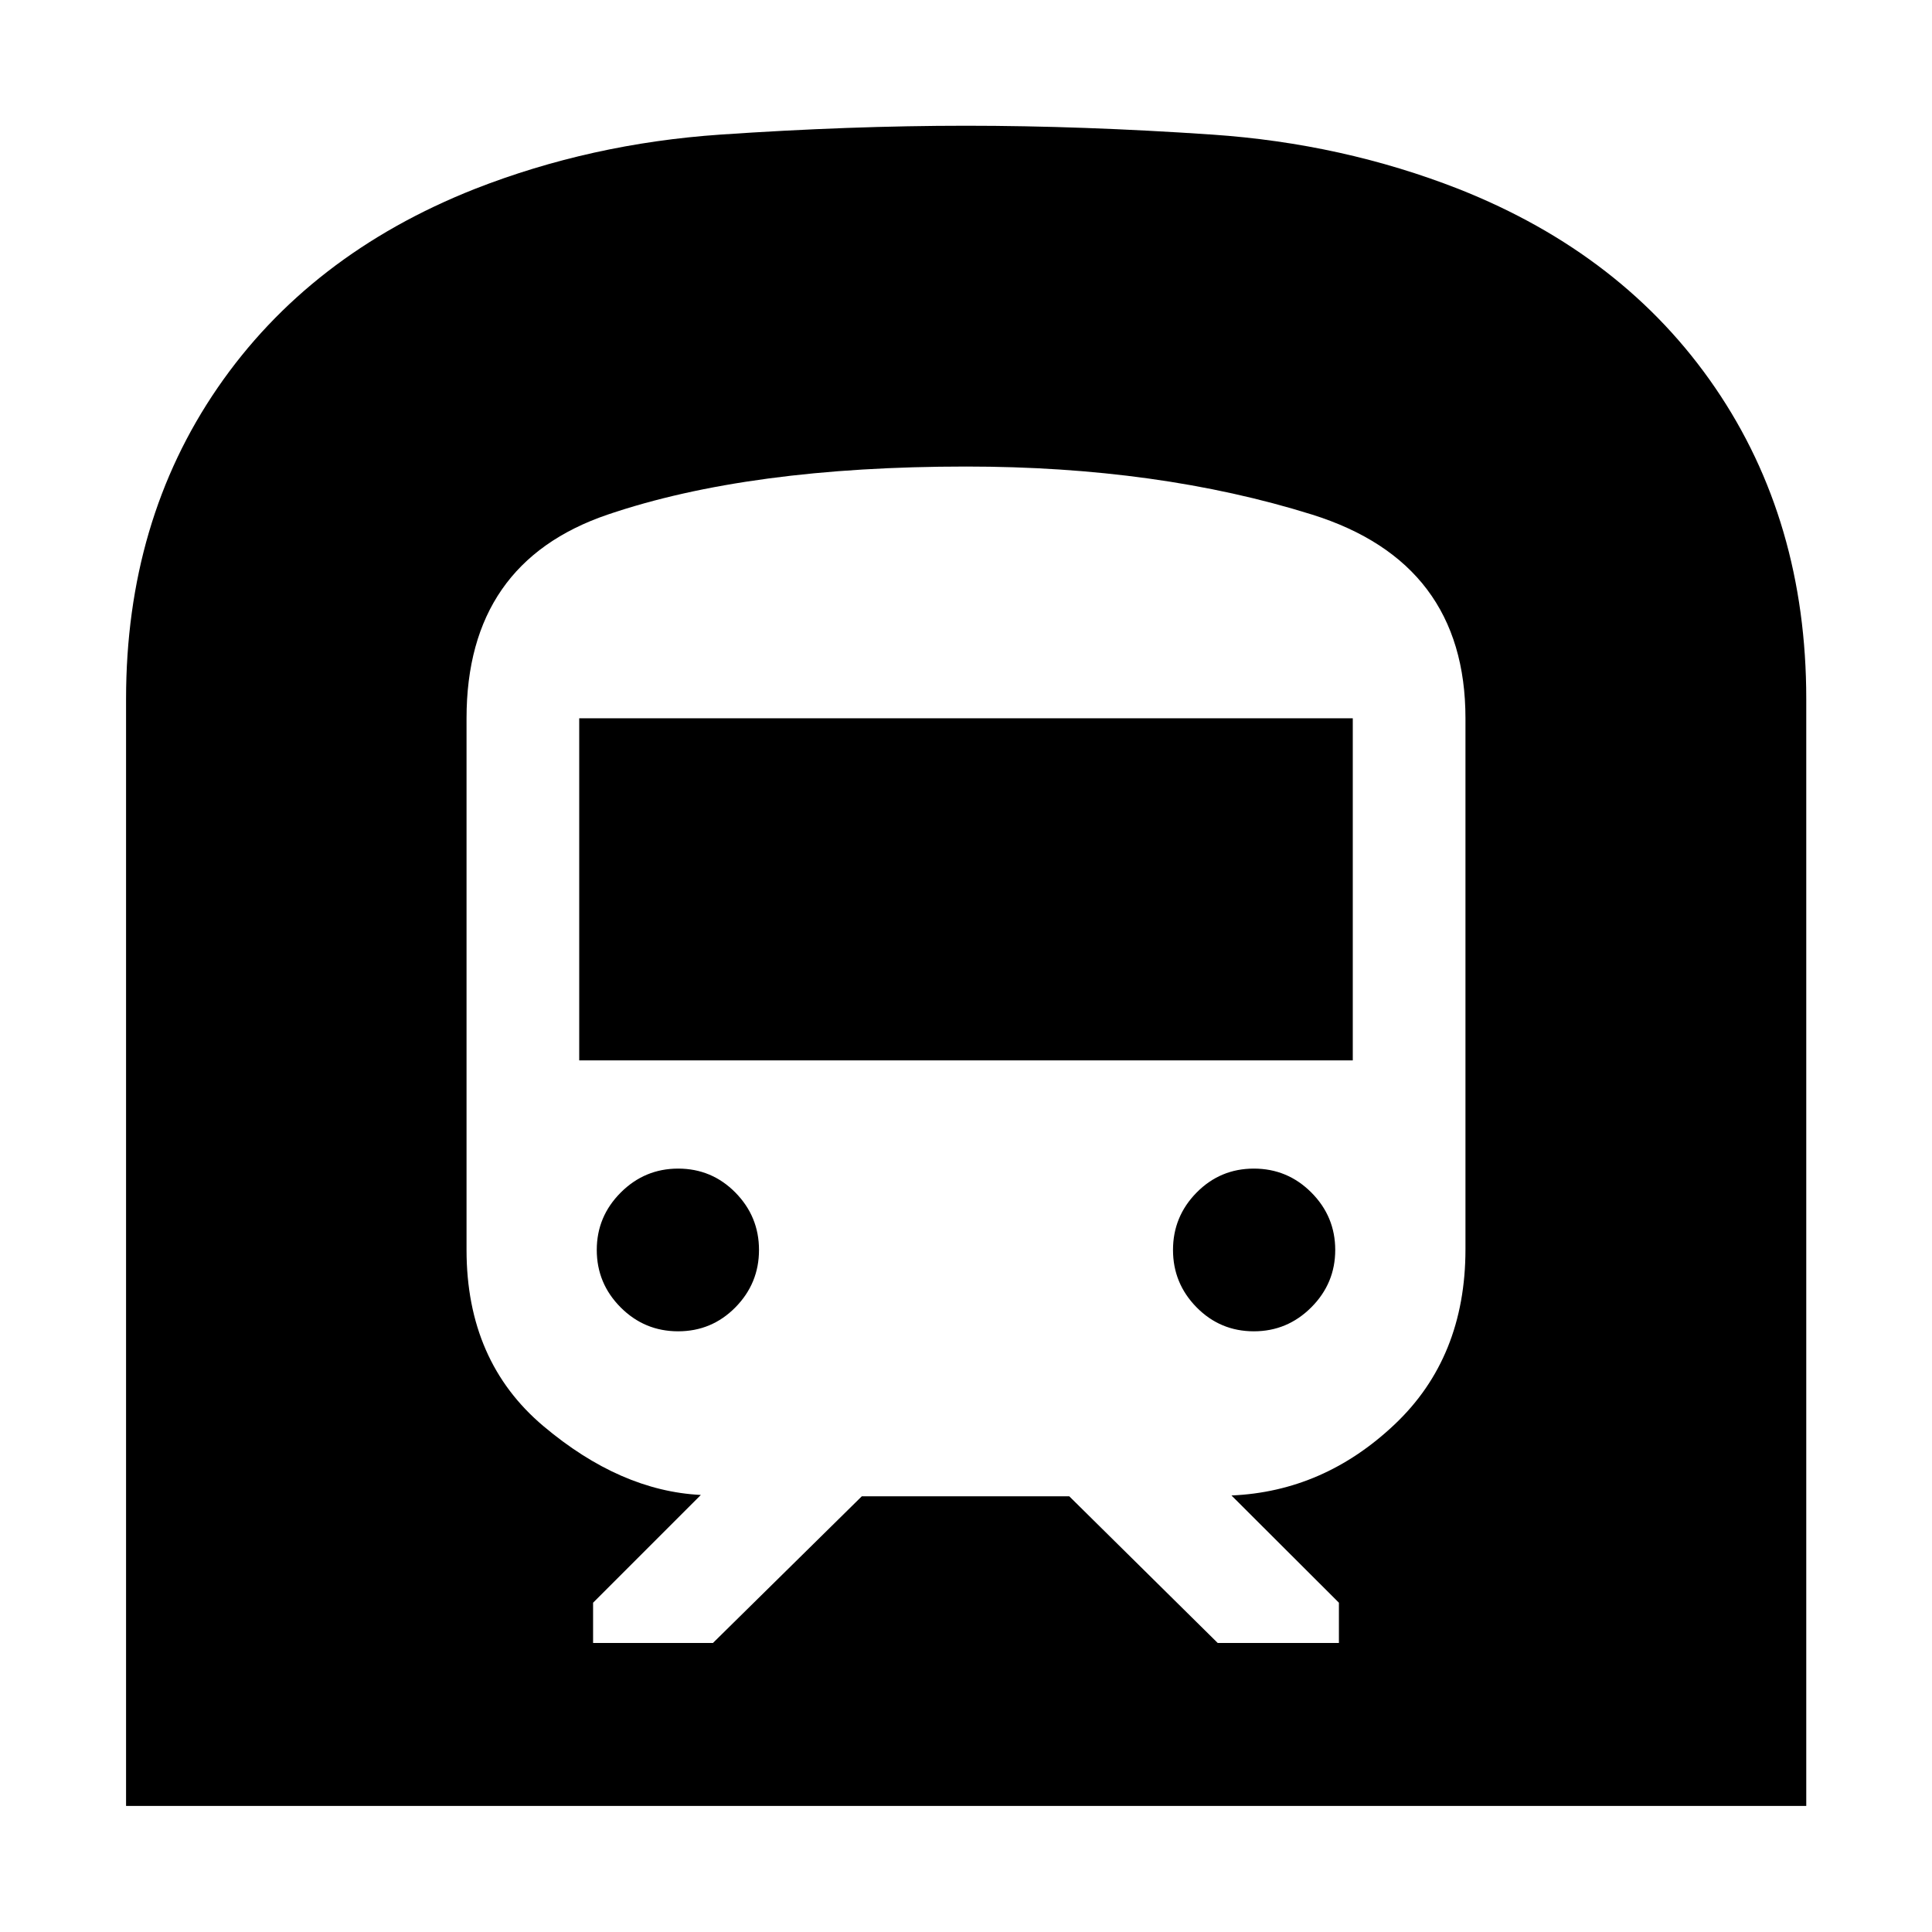 <svg xmlns="http://www.w3.org/2000/svg" height="40" viewBox="0 -960 960 960" width="40"><path d="M62.64-62.64v-550.05q0-88.41 45.5-154.63 45.51-66.22 127.73-98.77 57.76-22.62 122.11-27.03 64.35-4.4 122.01-4.4 57.66 0 122.35 4.4 64.7 4.41 122.46 27.03 82.19 32.5 127.45 98.75 45.27 66.24 45.27 154.65v550.05H62.64Zm291.62-80.98 73.98-72.89H531.3l73.77 72.89h60.23v-20l-53.39-53.29q45.8-1.96 81.03-35.26 35.24-33.29 35.24-87.05v-263.87q0-77.38-76.29-101.24-76.3-23.85-171.84-23.85-107.79 0-178.01 23.85-70.22 23.86-70.22 101.24v264.18q0 55.38 38.24 87.57 38.23 32.19 78.19 34.17l-53.55 53.55v20h59.56Zm-66.45-289.47v-170h384.38v170H287.81Zm335.23 134.61q-16.71 0-28.45-11.9-11.73-11.91-11.73-28.53 0-16.61 11.73-28.52 11.74-11.9 28.45-11.9 16.72 0 28.58 11.9 11.85 11.91 11.85 28.52 0 16.62-11.91 28.53-11.9 11.9-28.52 11.9Zm-286.08 0q-16.72 0-28.58-11.9-11.85-11.91-11.85-28.53 0-16.61 11.91-28.52 11.9-11.9 28.52-11.9 16.71 0 28.45 11.9 11.73 11.91 11.73 28.52 0 16.62-11.73 28.53-11.74 11.9-28.45 11.9Z"/></svg>